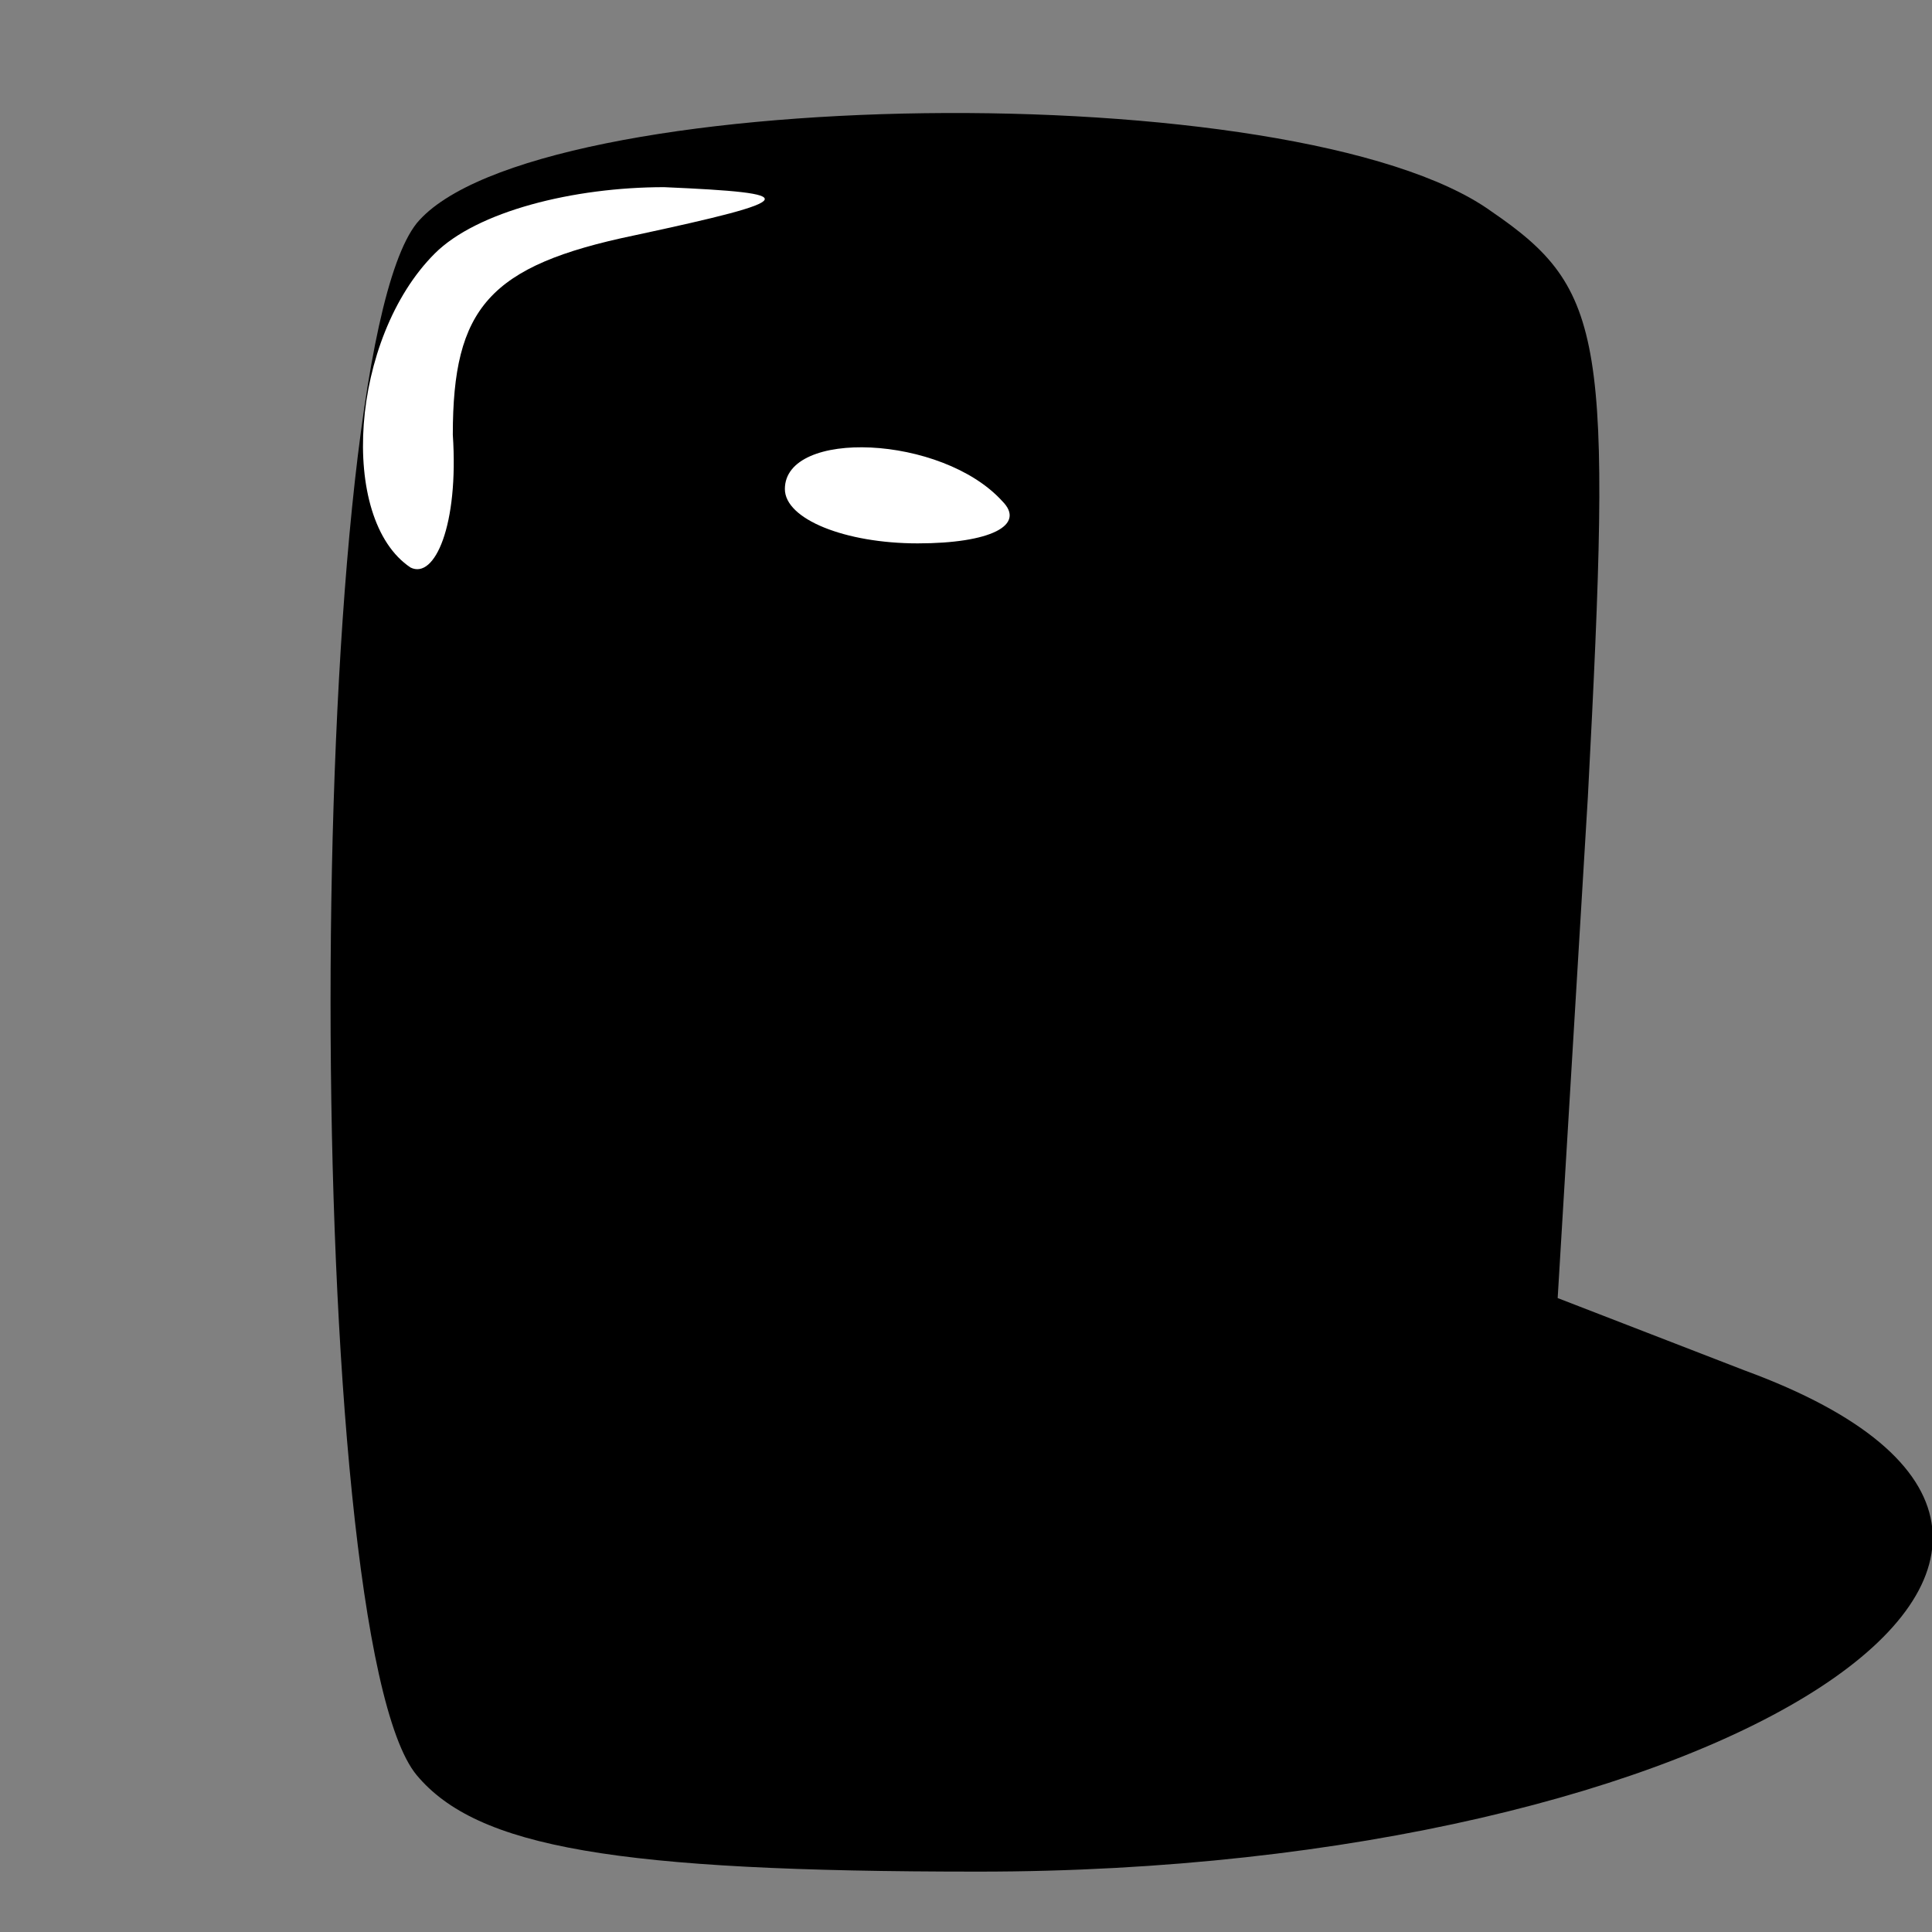 <?xml version="1.0" standalone="no"?>
<!DOCTYPE svg PUBLIC "-//W3C//DTD SVG 20010904//EN"
 "http://www.w3.org/TR/2001/REC-SVG-20010904/DTD/svg10.dtd">
<svg version="1.0" xmlns="http://www.w3.org/2000/svg"
 width="32pt" height="32pt" viewBox="0 0 32 32"
 preserveAspectRatio="xMidYMid meet">
<rect x="0" y="0" width="32" height="32" fill="#808080" stroke="none"/>
<g transform="translate(0,32) scale(0.1,-0.1)"
fill="#000000" stroke="none">
<path fill="#000000" stroke="none" d="M69 283 c-19 -24 -19 -234 0 -257 10
-12 33 -16 93 -16 124 0 206 54 127 83 l-31 12 5 83 c4 76 3 84 -16 97 -32 23
-159 21 -178 -2z"/>
<path fill="#ffffff" stroke="none" d="M105 281 c-24 -5 -30 -12 -30 -33 1
-15 -3 -24 -7 -22 -12 8 -10 38 4 52 7 7 23 11 38 11 23 -1 23 -2 -5 -8z"/>
<path fill="#ffffff" stroke="none" d="M166 237 c4 -4 -2 -7 -14 -7 -12 0 -22
4 -22 9 0 10 26 9 36 -2z"/>
</g>
</svg>

